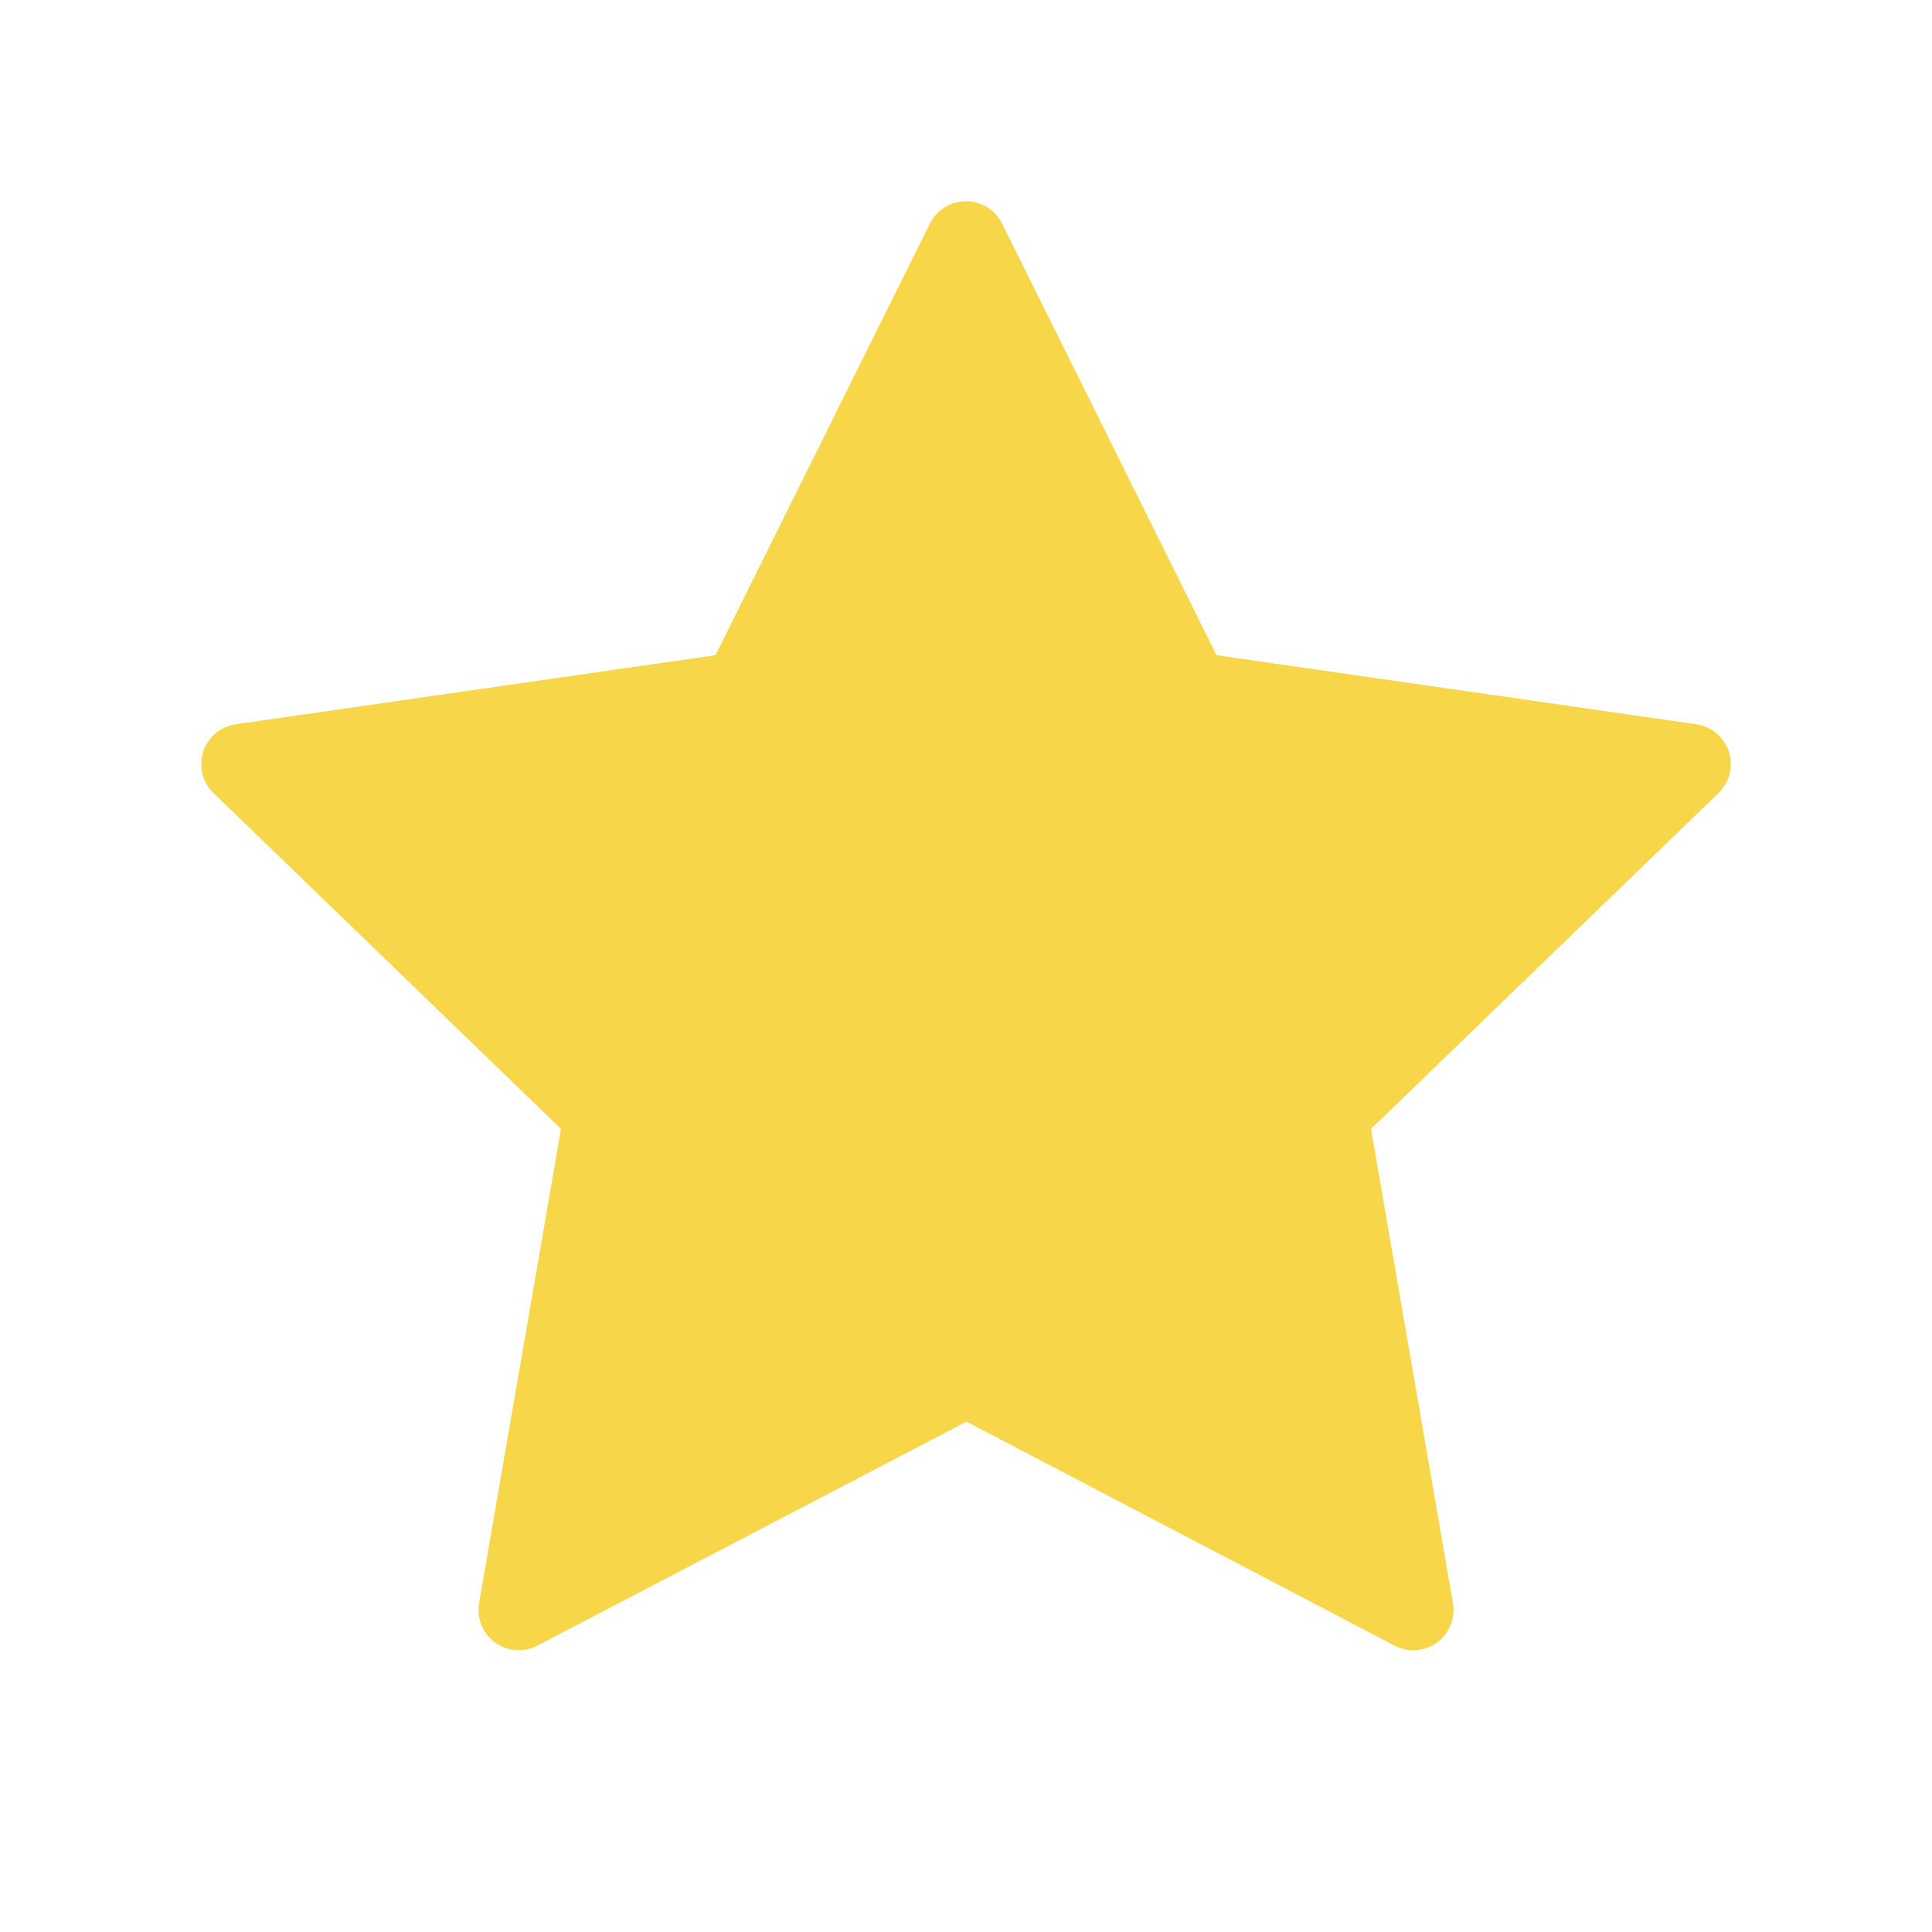 <svg width='24' height='24' viewBox='0 0 24 24' fill='none' xmlns='http://www.w3.org/2000/svg'><g id='line/line_scrap'><g id='icon'><path id='on' fill-rule='evenodd' clip-rule='evenodd' d='M12.448 2.777C12.363 2.607 12.19 2.5 12 2.5C11.81 2.5 11.637 2.607 11.552 2.777L8.888 8.139L2.929 8.997C2.74 9.024 2.583 9.157 2.524 9.338C2.466 9.52 2.515 9.719 2.652 9.851L6.969 14.024L5.951 19.915C5.919 20.102 5.995 20.292 6.149 20.404C6.303 20.516 6.507 20.531 6.675 20.443L12.006 17.66L17.325 20.443C17.493 20.531 17.697 20.516 17.851 20.404C18.005 20.292 18.081 20.102 18.049 19.915L17.031 14.024L21.348 9.851C21.485 9.719 21.535 9.52 21.476 9.338C21.417 9.157 21.26 9.024 21.071 8.997L15.112 8.139L12.448 2.777Z' fill='#F7D649'/></g></g></svg>